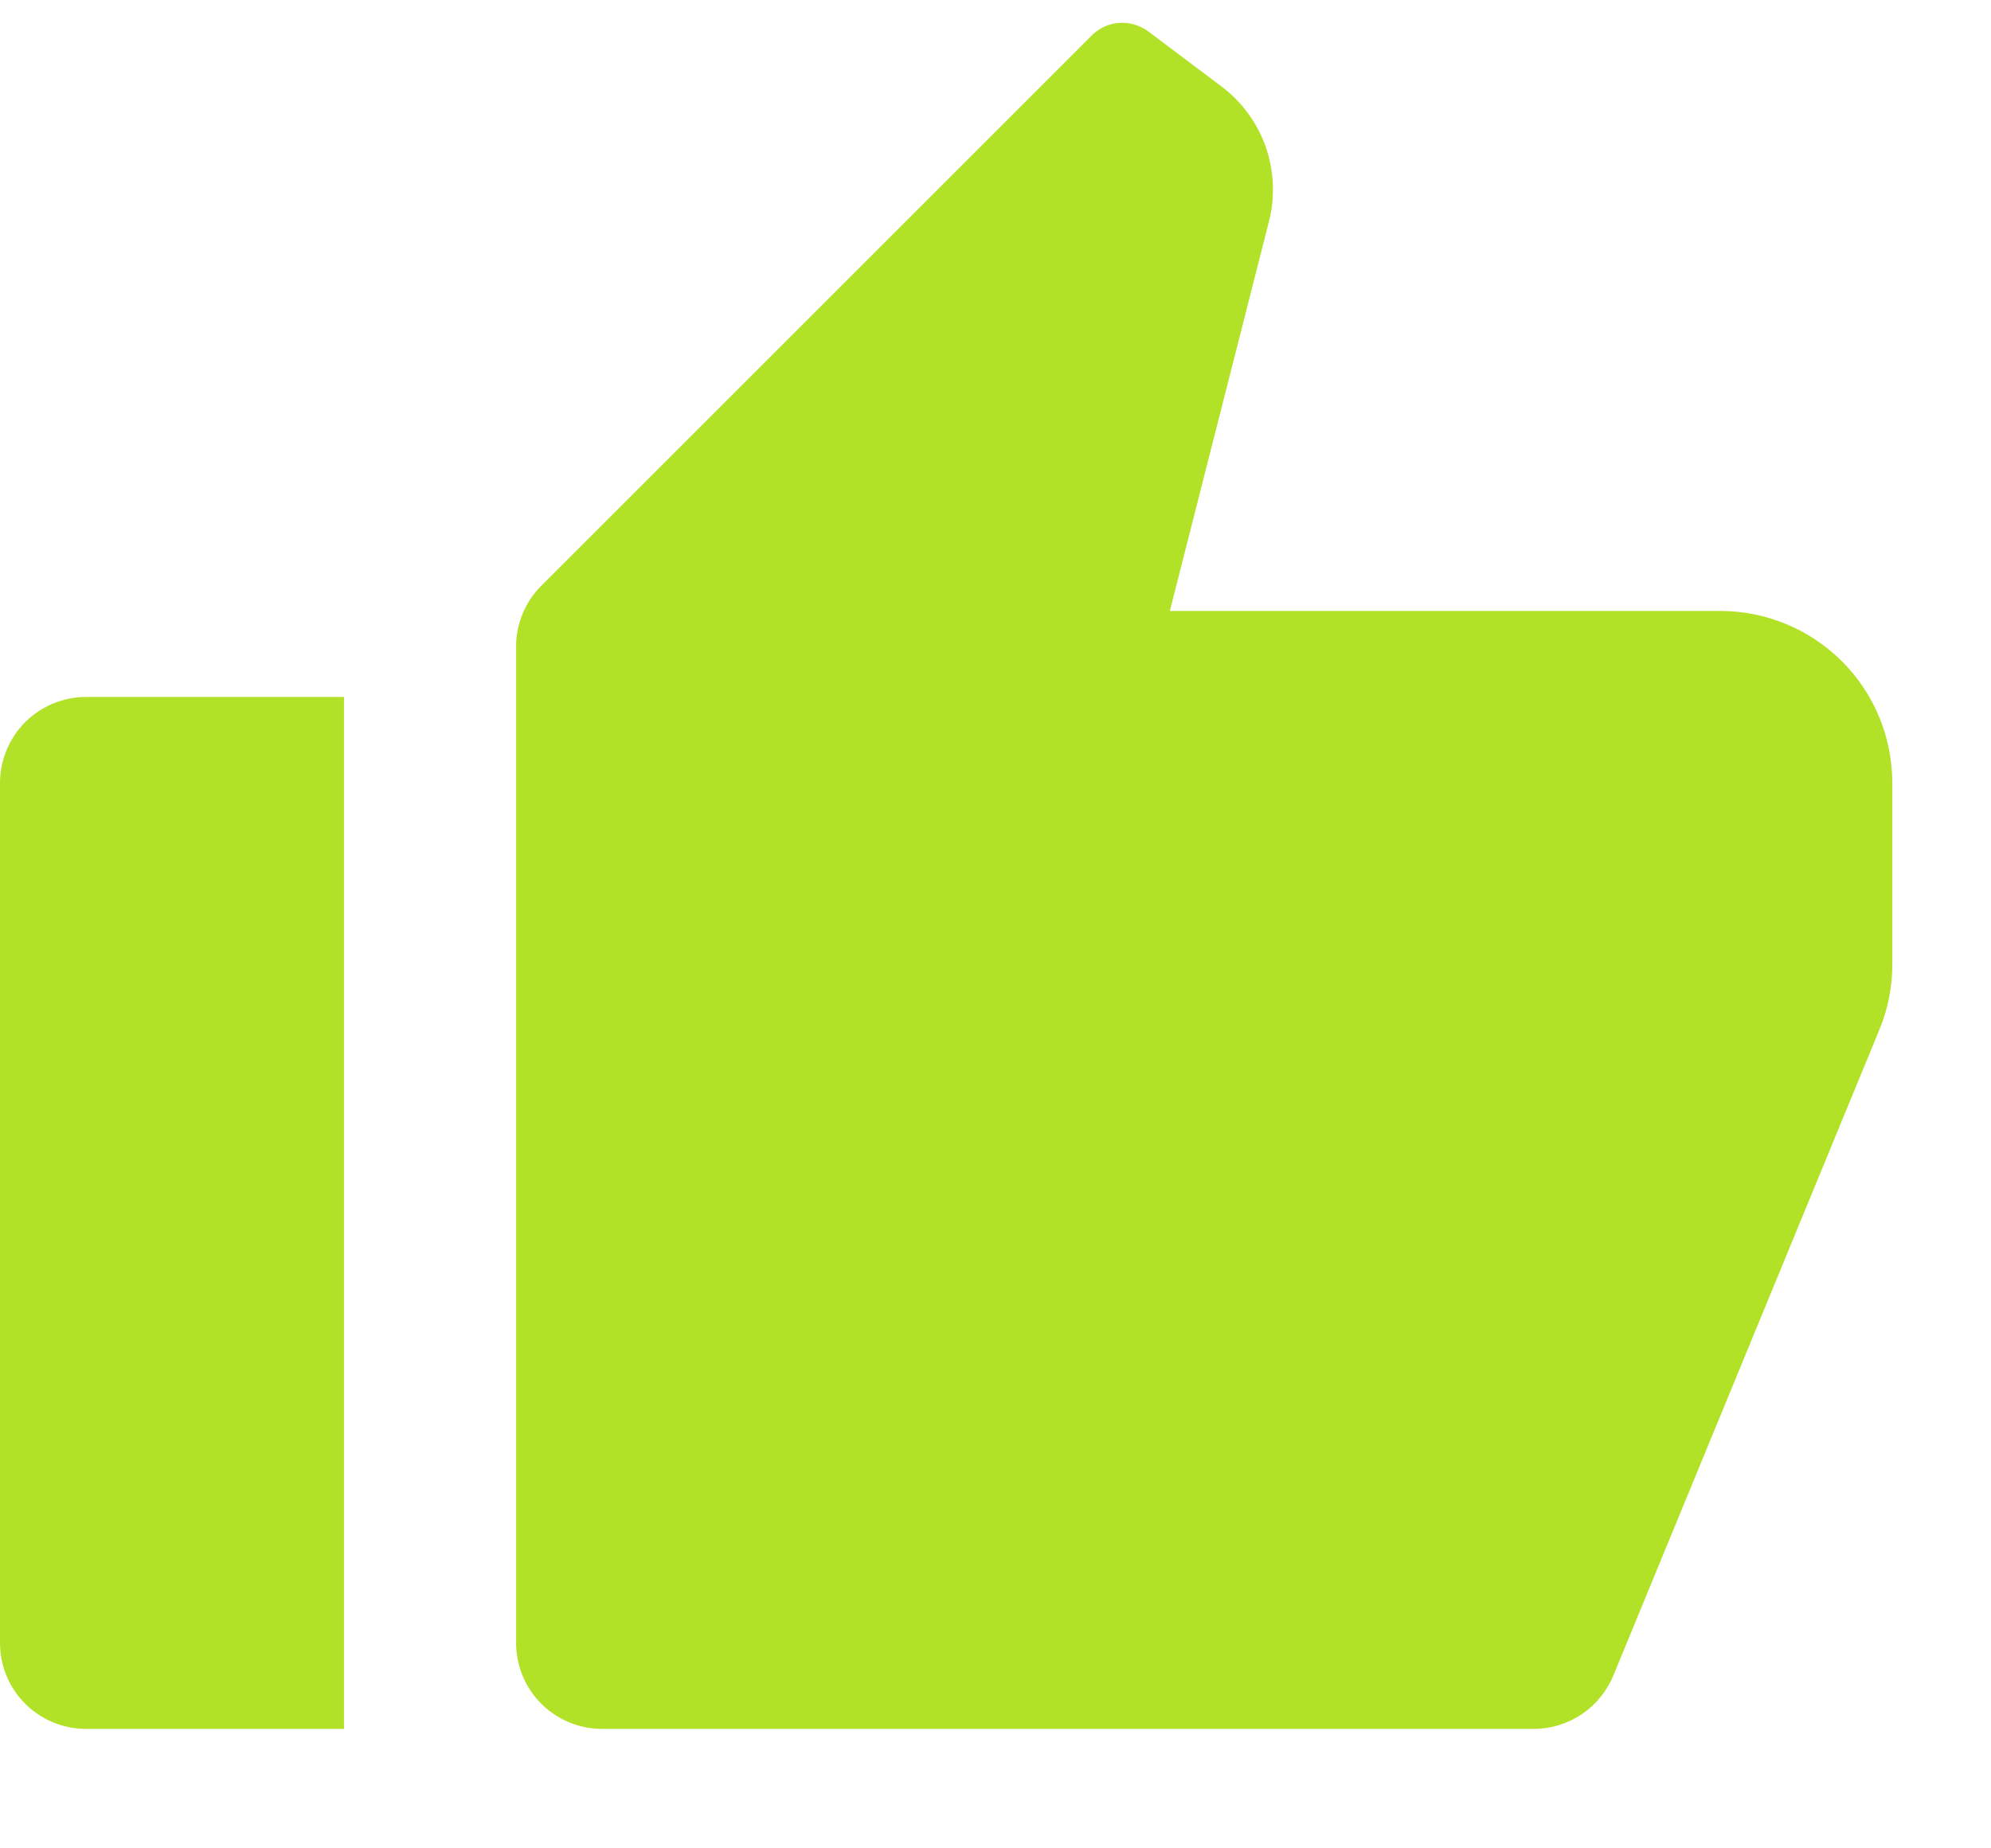 <svg width="14" height="13" viewBox="0 0 14 13" fill="none" xmlns="http://www.w3.org/2000/svg">
<path d="M0.605 4.902H2.419V12.16H0.605C0.444 12.16 0.291 12.096 0.177 11.983C0.064 11.87 0 11.716 0 11.555V5.507C0 5.346 0.064 5.193 0.177 5.079C0.291 4.966 0.444 4.902 0.605 4.902ZM3.806 4.12L7.677 0.249C7.729 0.197 7.797 0.166 7.87 0.161C7.942 0.156 8.014 0.177 8.073 0.22L8.589 0.608C8.732 0.715 8.84 0.863 8.9 1.032C8.959 1.201 8.967 1.384 8.923 1.557L8.226 4.297H12.097C12.418 4.297 12.725 4.425 12.952 4.651C13.179 4.878 13.306 5.186 13.306 5.507V6.779C13.307 6.937 13.276 7.094 13.216 7.24L11.344 11.786C11.298 11.896 11.22 11.991 11.121 12.058C11.021 12.124 10.904 12.16 10.784 12.16H4.234C4.073 12.16 3.92 12.096 3.806 11.983C3.693 11.87 3.629 11.716 3.629 11.555V4.548C3.629 4.387 3.693 4.233 3.806 4.12Z" fill="#B2E228"/>
</svg>
